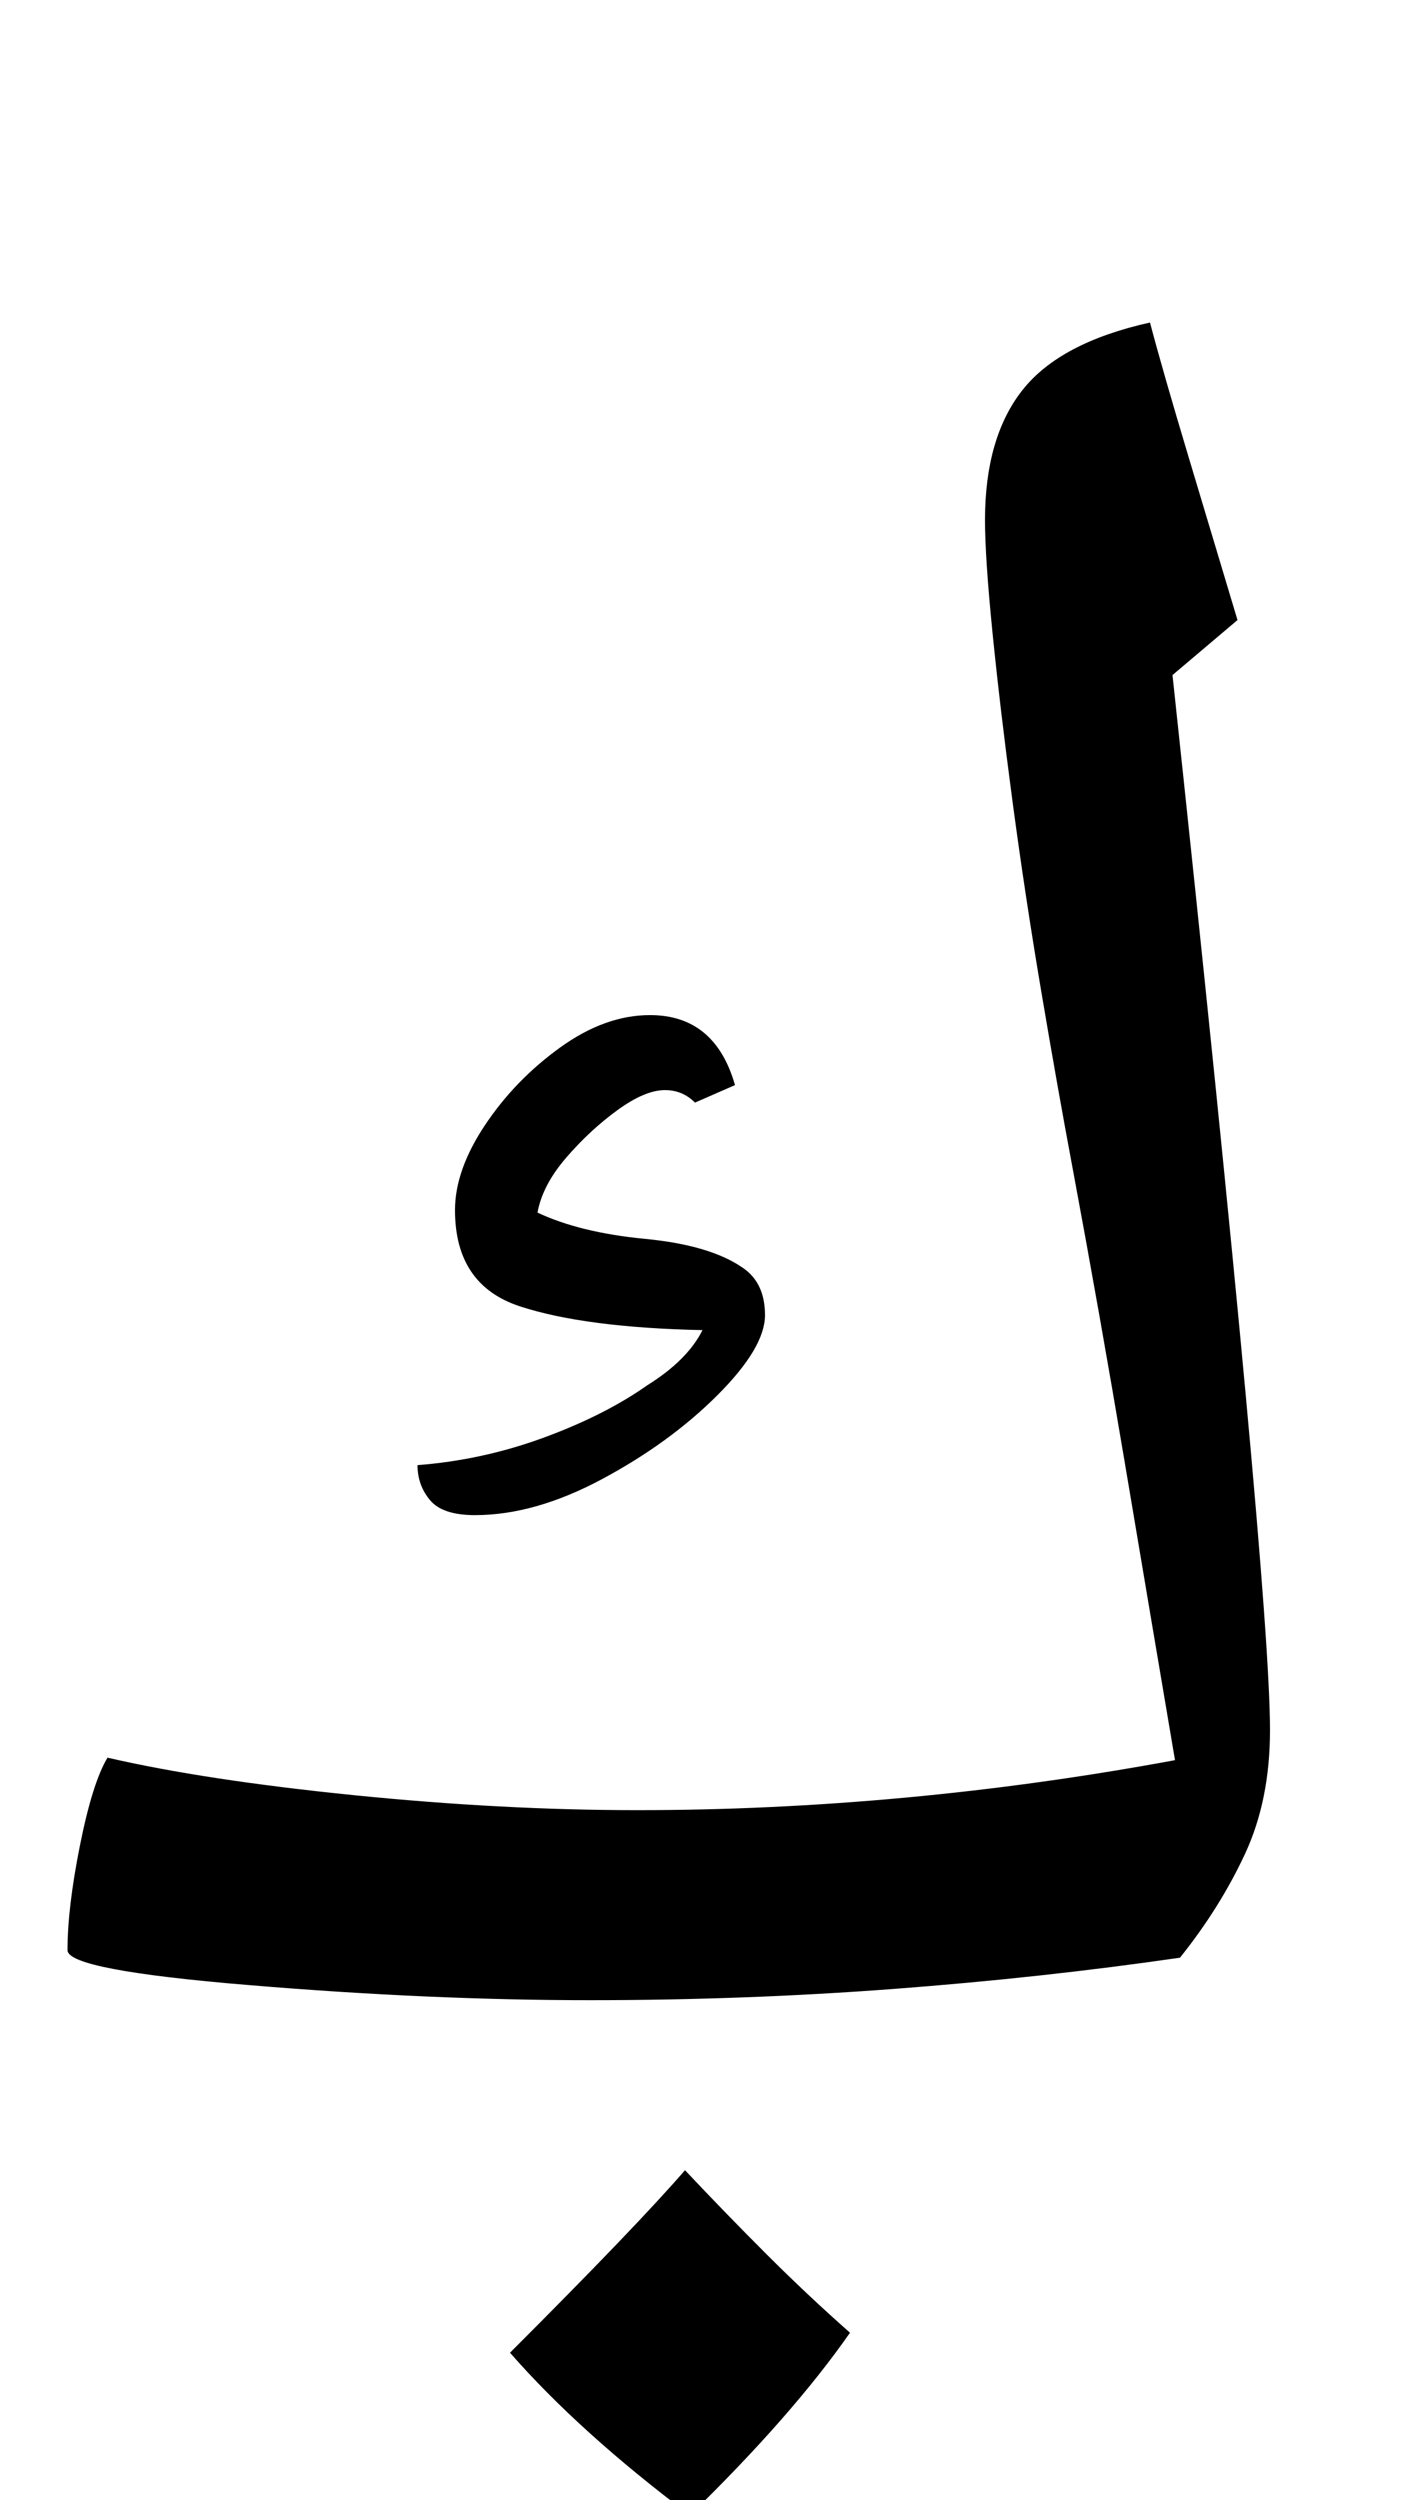 <?xml version="1.0" standalone="no"?>
<!DOCTYPE svg PUBLIC "-//W3C//DTD SVG 1.1//EN" "http://www.w3.org/Graphics/SVG/1.1/DTD/svg11.dtd" >
<svg xmlns="http://www.w3.org/2000/svg" xmlns:xlink="http://www.w3.org/1999/xlink" version="1.1" viewBox="-10 0 568 1000">
   <path fill="currentColor"
d="M266 1006q-44 -33 -72 -65q51 -51 70 -73q16 17 32.5 33.5t33.5 31.5q-23 33 -64 73zM180 606q-13 0 -18 -6t-5 -14q26 -2 50.5 -11t41.5 -21q8 -5 13.5 -10.5t8.5 -11.5q-47 -1 -73 -9.5t-26 -38.5q0 -16 12 -34t30 -31t36 -13q26 0 34 28l-16 7q-5 -5 -12 -5
q-8 0 -19 8t-20.5 19t-11.5 22q17 8 43 10.5t39 11.5q9 6 9 19t-19 32t-46 33.5t-51 14.5zM226 800q-64 0 -136 -6q-73 -6 -73 -14q0 -17 5 -42t11 -35q39 9 98.5 15t113.5 6q53 0 107 -5t108 -15q-10 -59 -20 -118.5t-21 -118.5q-6 -32 -12.5 -70.5t-11.5 -76t-8 -67.5
t-3 -45q0 -33 15 -52t51 -27q5 19 15.5 54l19.5 65l-26 22q39 364 39 422q0 28 -10 49.5t-26 41.5q-55 8 -114.5 12.5t-121.5 4.5z" />
</svg>
